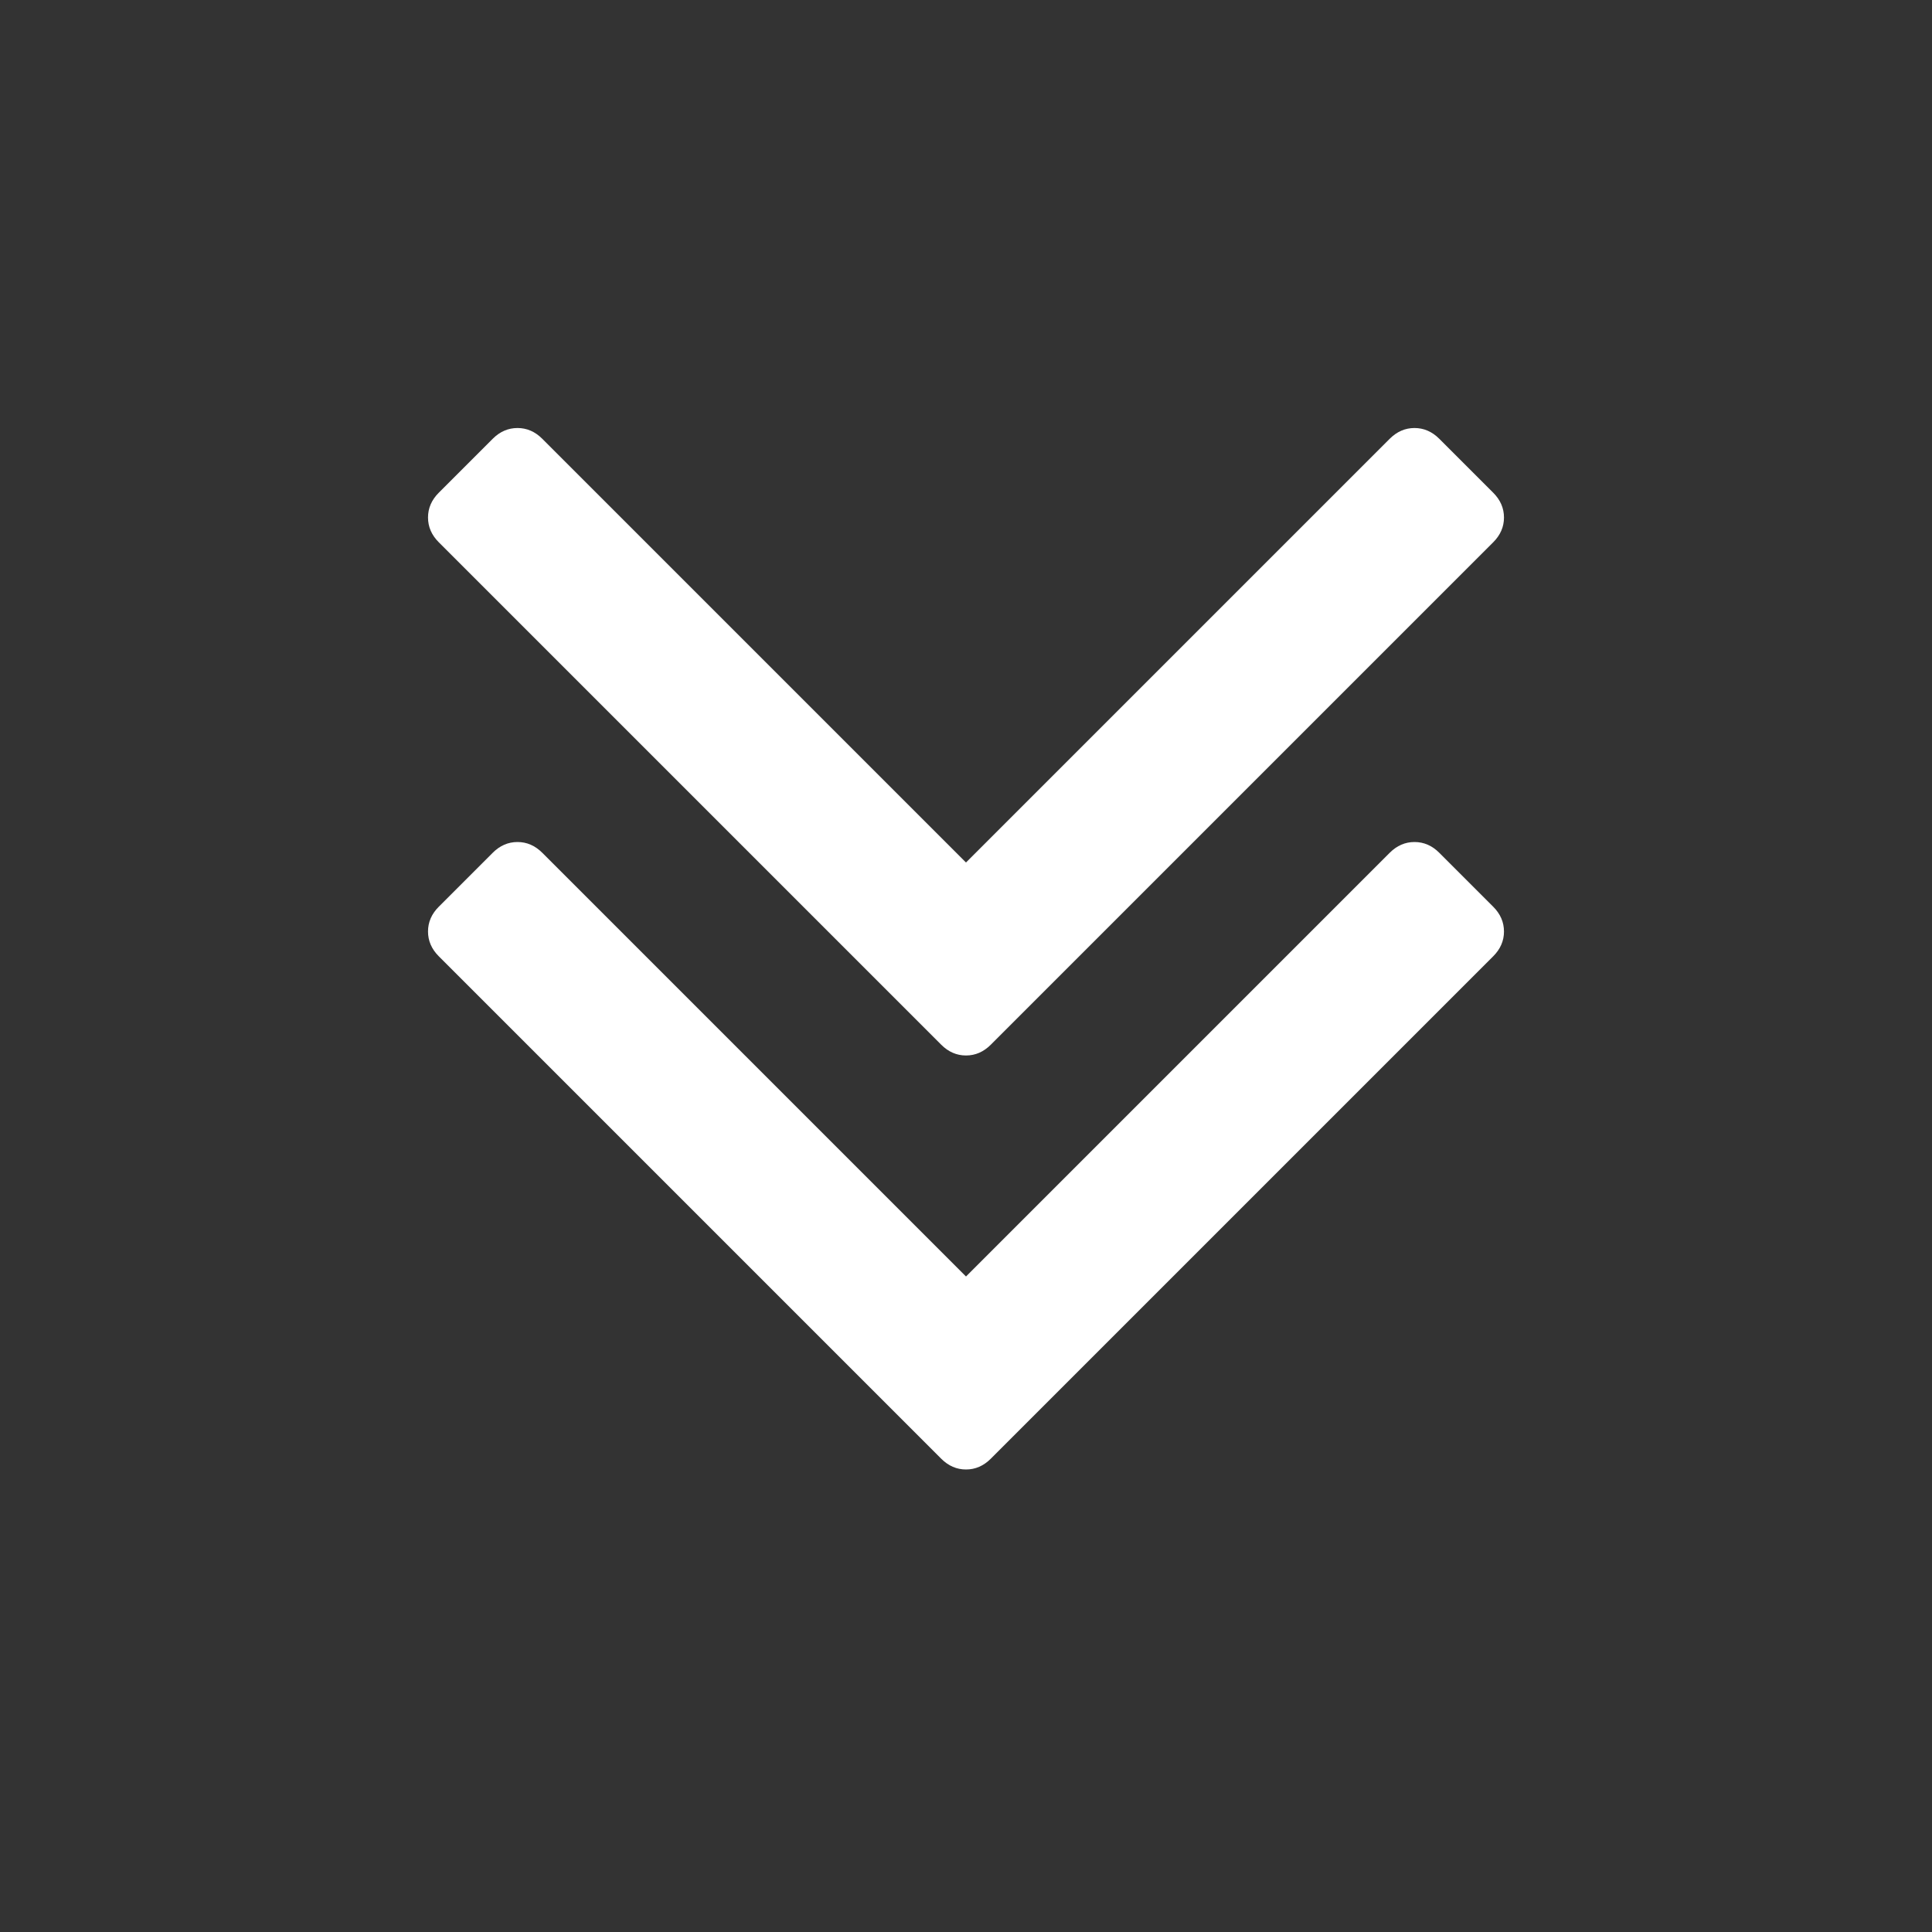 <svg width="1792" height="1792" xmlns="http://www.w3.org/2000/svg">

 <rect width="100%" height="100%" fill="#333333" stroke="none"/>

 <g>
  <title>background</title>
  <rect fill="none" id="canvas_background" height="402" width="582" y="-1" x="-1"/>
 </g>
 <g>
  <title>Layer 1</title>
  <path fill="#ffffff" id="svg_1" d="m1395,864q0,13 -10,23l-466,466q-10,10 -23,10t-23,-10l-466,-466q-10,-10 -10,-23t10,-23l50,-50q10,-10 23,-10t23,10l393,393l393,-393q10,-10 23,-10t23,10l50,50q10,10 10,23zm0,-384q0,13 -10,23l-466,466q-10,10 -23,10t-23,-10l-466,-466q-10,-10 -10,-23t10,-23l50,-50q10,-10 23,-10t23,10l393,393l393,-393q10,-10 23,-10t23,10l50,50q10,10 10,23z"/>
 </g>
</svg>
